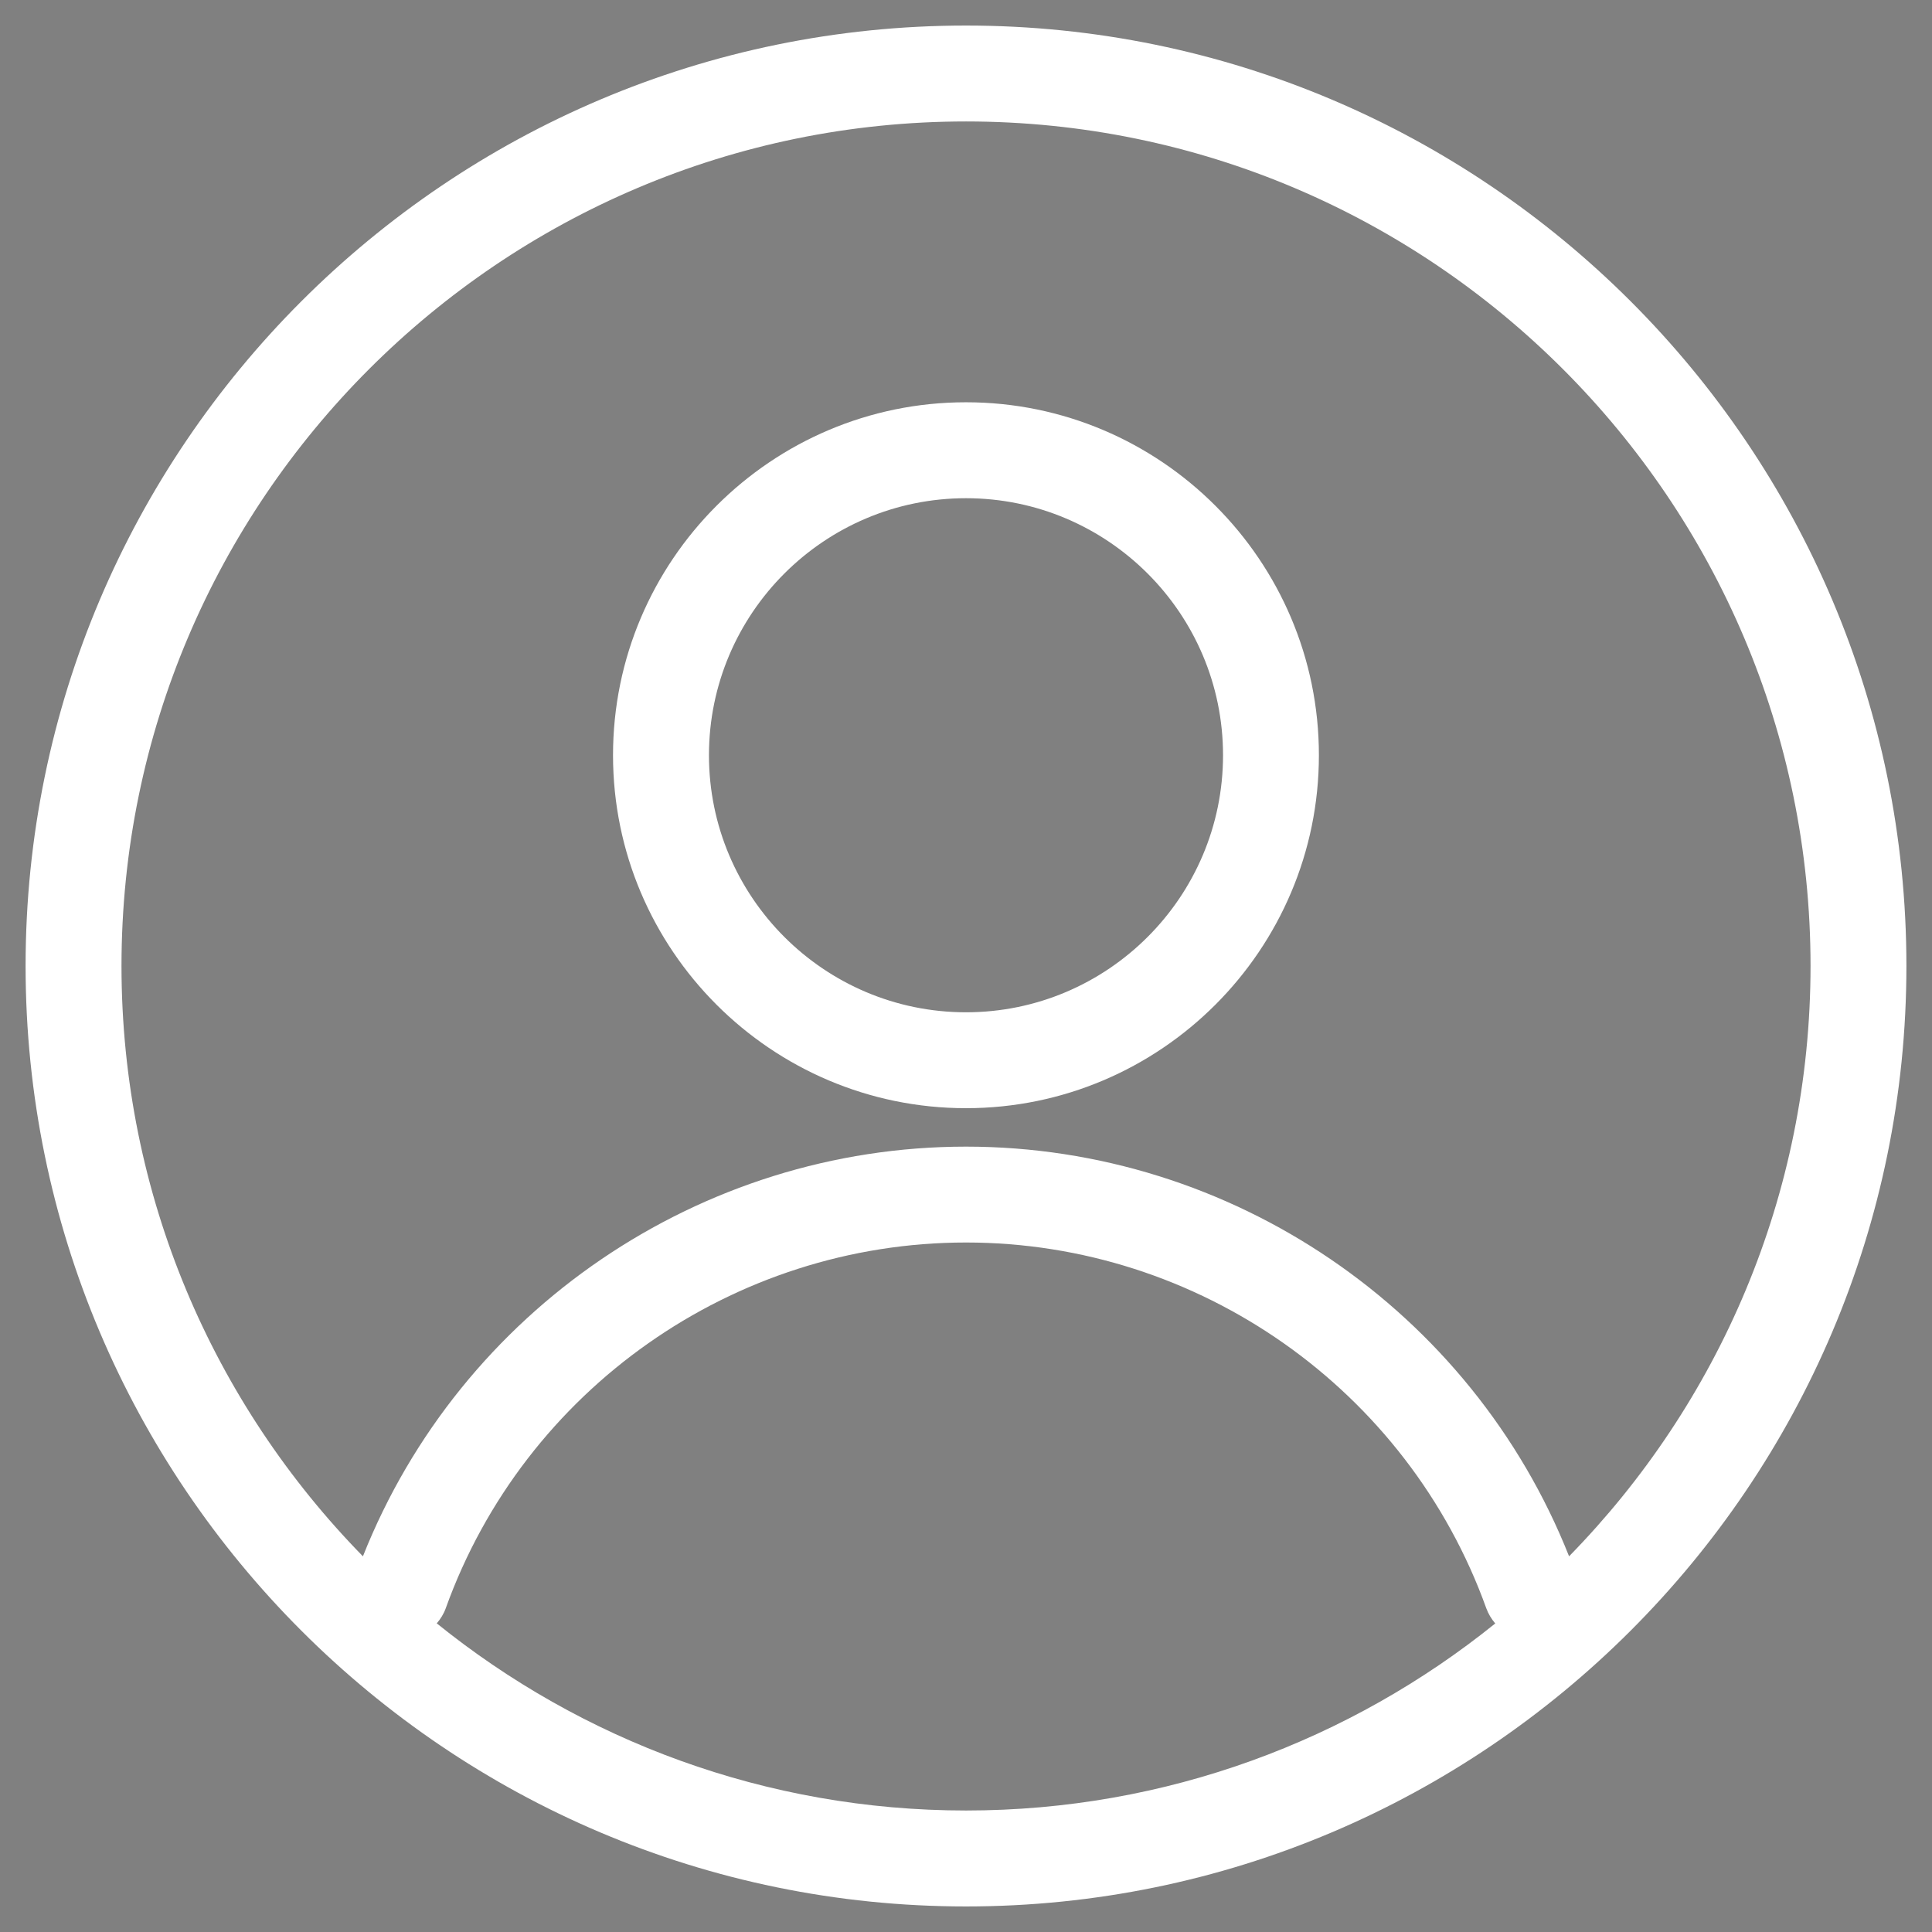 <?xml version="1.0" encoding="utf-8"?>
<!-- Generator: Adobe Illustrator 16.0.0, SVG Export Plug-In . SVG Version: 6.00 Build 0)  -->
<!DOCTYPE svg PUBLIC "-//W3C//DTD SVG 1.1//EN" "http://www.w3.org/Graphics/SVG/1.1/DTD/svg11.dtd">
<svg version="1.1" id="Layer_1" xmlns="http://www.w3.org/2000/svg" xmlns:xlink="http://www.w3.org/1999/xlink" x="0px" y="0px"
	 width="500px" height="500px" viewBox="0 0 500 500" enable-background="new 0 0 500 500" xml:space="preserve">
<rect x="0" y="0" width="500" height="500" fill="#808080" stroke="none"/>
<g>
	<path d="M-31535.162-500.294c-316.322,0-573.682,257.344-573.682,573.659c0,316.337,257.359,573.689,573.682,573.689
		s573.666-257.358,573.666-573.689C-30961.496-242.95-31218.84-500.294-31535.162-500.294z M-31537.408-257.352
		c100.068,0,181.17,81.125,181.17,181.171c0,100.061-81.123,181.17-181.17,181.17c-100.076,0-181.17-81.125-181.17-181.17
		C-31718.586-176.227-31637.48-257.352-31537.408-257.352z M-31214.275,475.939c-88.072,70.41-199.609,112.604-320.887,112.604
		c-121.131,0-232.557-42.055-320.594-112.297c8.164-145.186,103.762-291.843,220.719-291.843h199.9
		c117.197,0,213.037,141.332,220.854,286.745c0.008,0.015,0.008,0.029,0.008,0.044S-31214.275,473.833-31214.275,475.939z"/>
</g>
<g>
	<g>
		<path fill="#FFFFFF" d="M249.999,286.798c-50.368,0-91.35-40.981-91.35-91.35c0-50.368,40.982-91.34,91.35-91.34
			c50.358,0,91.331,40.972,91.331,91.34C341.33,245.816,300.357,286.798,249.999,286.798z M249.999,128.937
			c-36.682,0-66.521,29.839-66.521,66.521c0,36.682,29.839,66.521,66.521,66.521c36.672,0,66.521-29.839,66.521-66.521
			C316.52,158.776,286.681,128.937,249.999,128.937z"/>
	</g>
	<path fill="#FFFFFF" d="M249.999,6.613C115.804,6.613,6.623,115.794,6.623,249.98c0,134.215,109.181,243.406,243.376,243.406
		S493.377,384.195,493.377,249.98C493.386,115.785,384.204,6.613,249.999,6.613z M113.027,420.12c0.98-1.116,1.796-2.418,2.33-3.901
		c20.355-56.61,74.471-94.661,134.652-94.661c60.182,0,114.277,38.051,134.641,94.661c0.544,1.483,1.34,2.785,2.32,3.93
		c-37.497,30.227-85.137,48.408-136.961,48.408C198.175,468.557,150.534,450.375,113.027,420.12z M406.074,402.773
		c-25.228-63.627-87.254-106.026-156.065-106.026c-68.812,0-130.837,42.399-156.084,106.026
		c-38.613-39.438-62.482-93.359-62.482-152.793c0-120.509,98.048-218.547,218.567-218.547c120.508,0,218.556,98.048,218.556,218.547
		C468.556,309.414,444.687,363.326,406.074,402.773z"/>
</g>
</svg>
